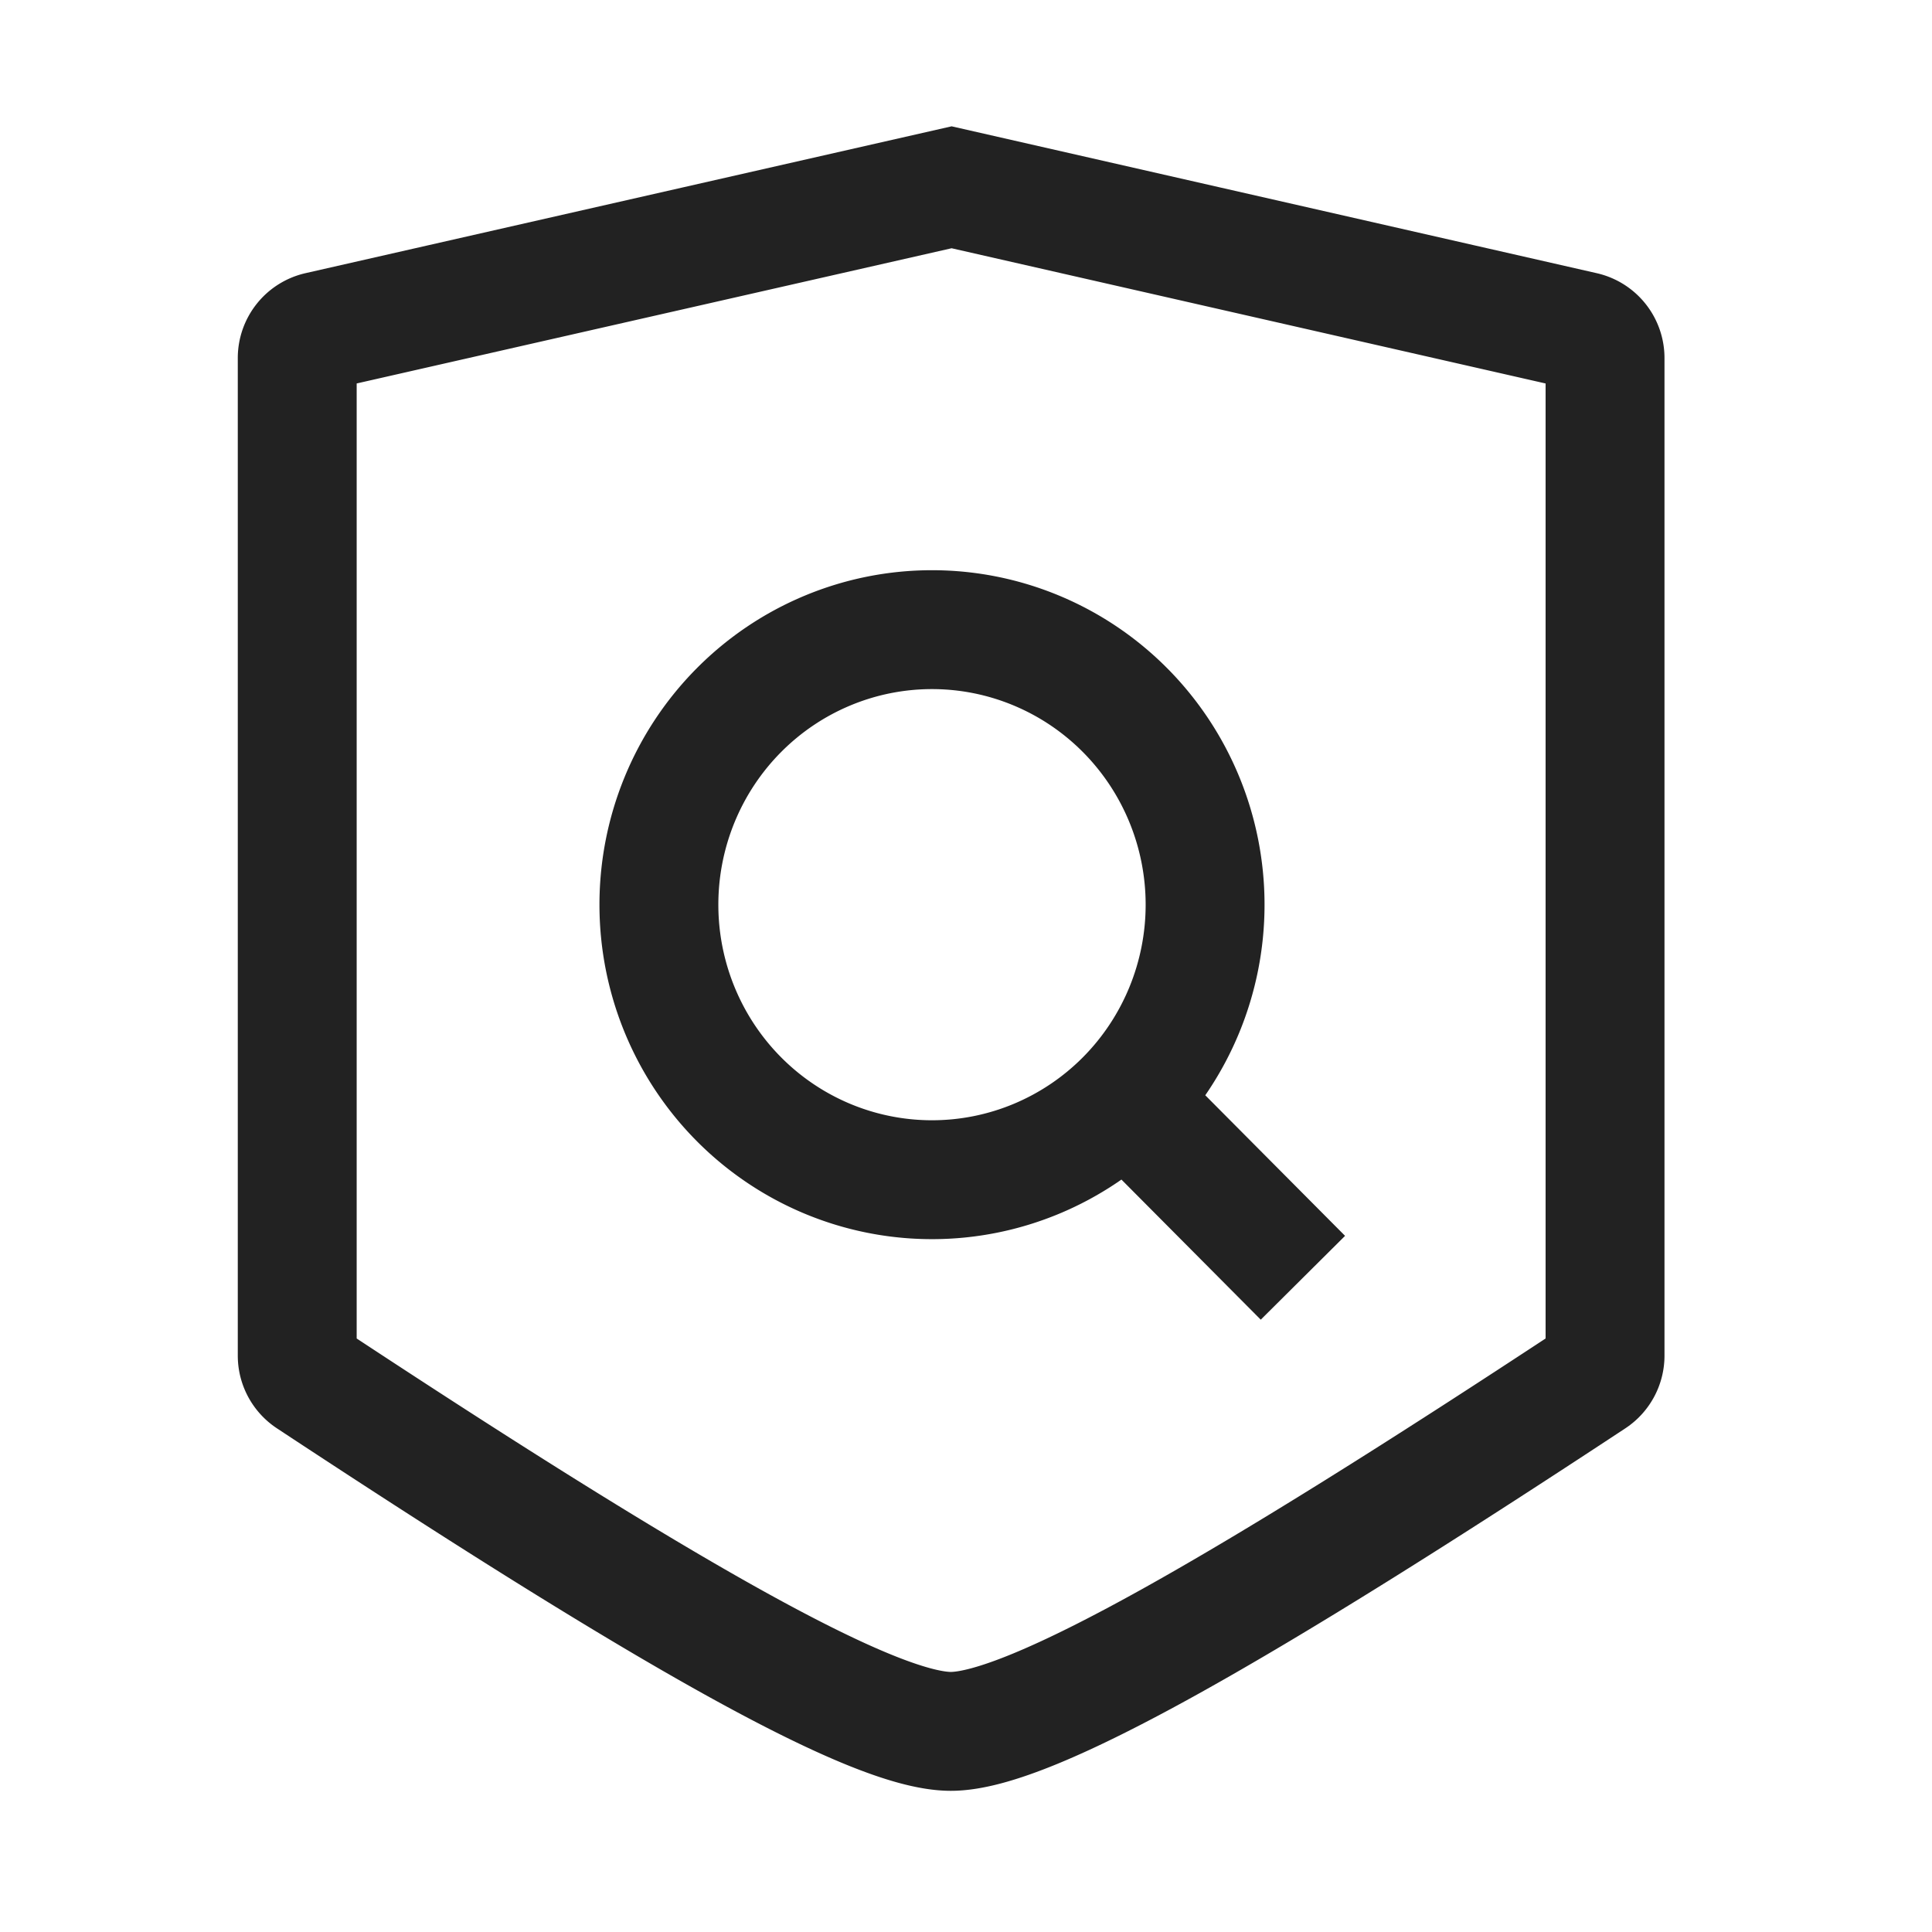<svg xmlns="http://www.w3.org/2000/svg" viewBox="0 0 1024 1024"><path fill="none" stroke="#222" stroke-width="63.015" d="M504.375 99.265 839.302 175.514A14.62 14.62 0 0 1 850.708 189.787V718.486A14.651 14.651 0 0 1 844.123 730.742C659.14 852.598 545.997 917.662 503.965 917.662 461.936 917.662 348.9 852.598 164.125 730.742A14.651 14.651 0 0 1 157.539 718.517V189.802A14.62 14.62 0 0 1 168.944 175.498L504.375 99.265Z"></path><path fill="none" stroke="#222" stroke-width="63.015" d="M638.724 479.5A144.746 145.77 0 0 1 493.978 625.27 144.746 145.77 0 0 1 349.23 479.5 144.746 145.77 0 0 1 638.724 479.5zM595.653 581.79 690.57 677.241"></path></svg>